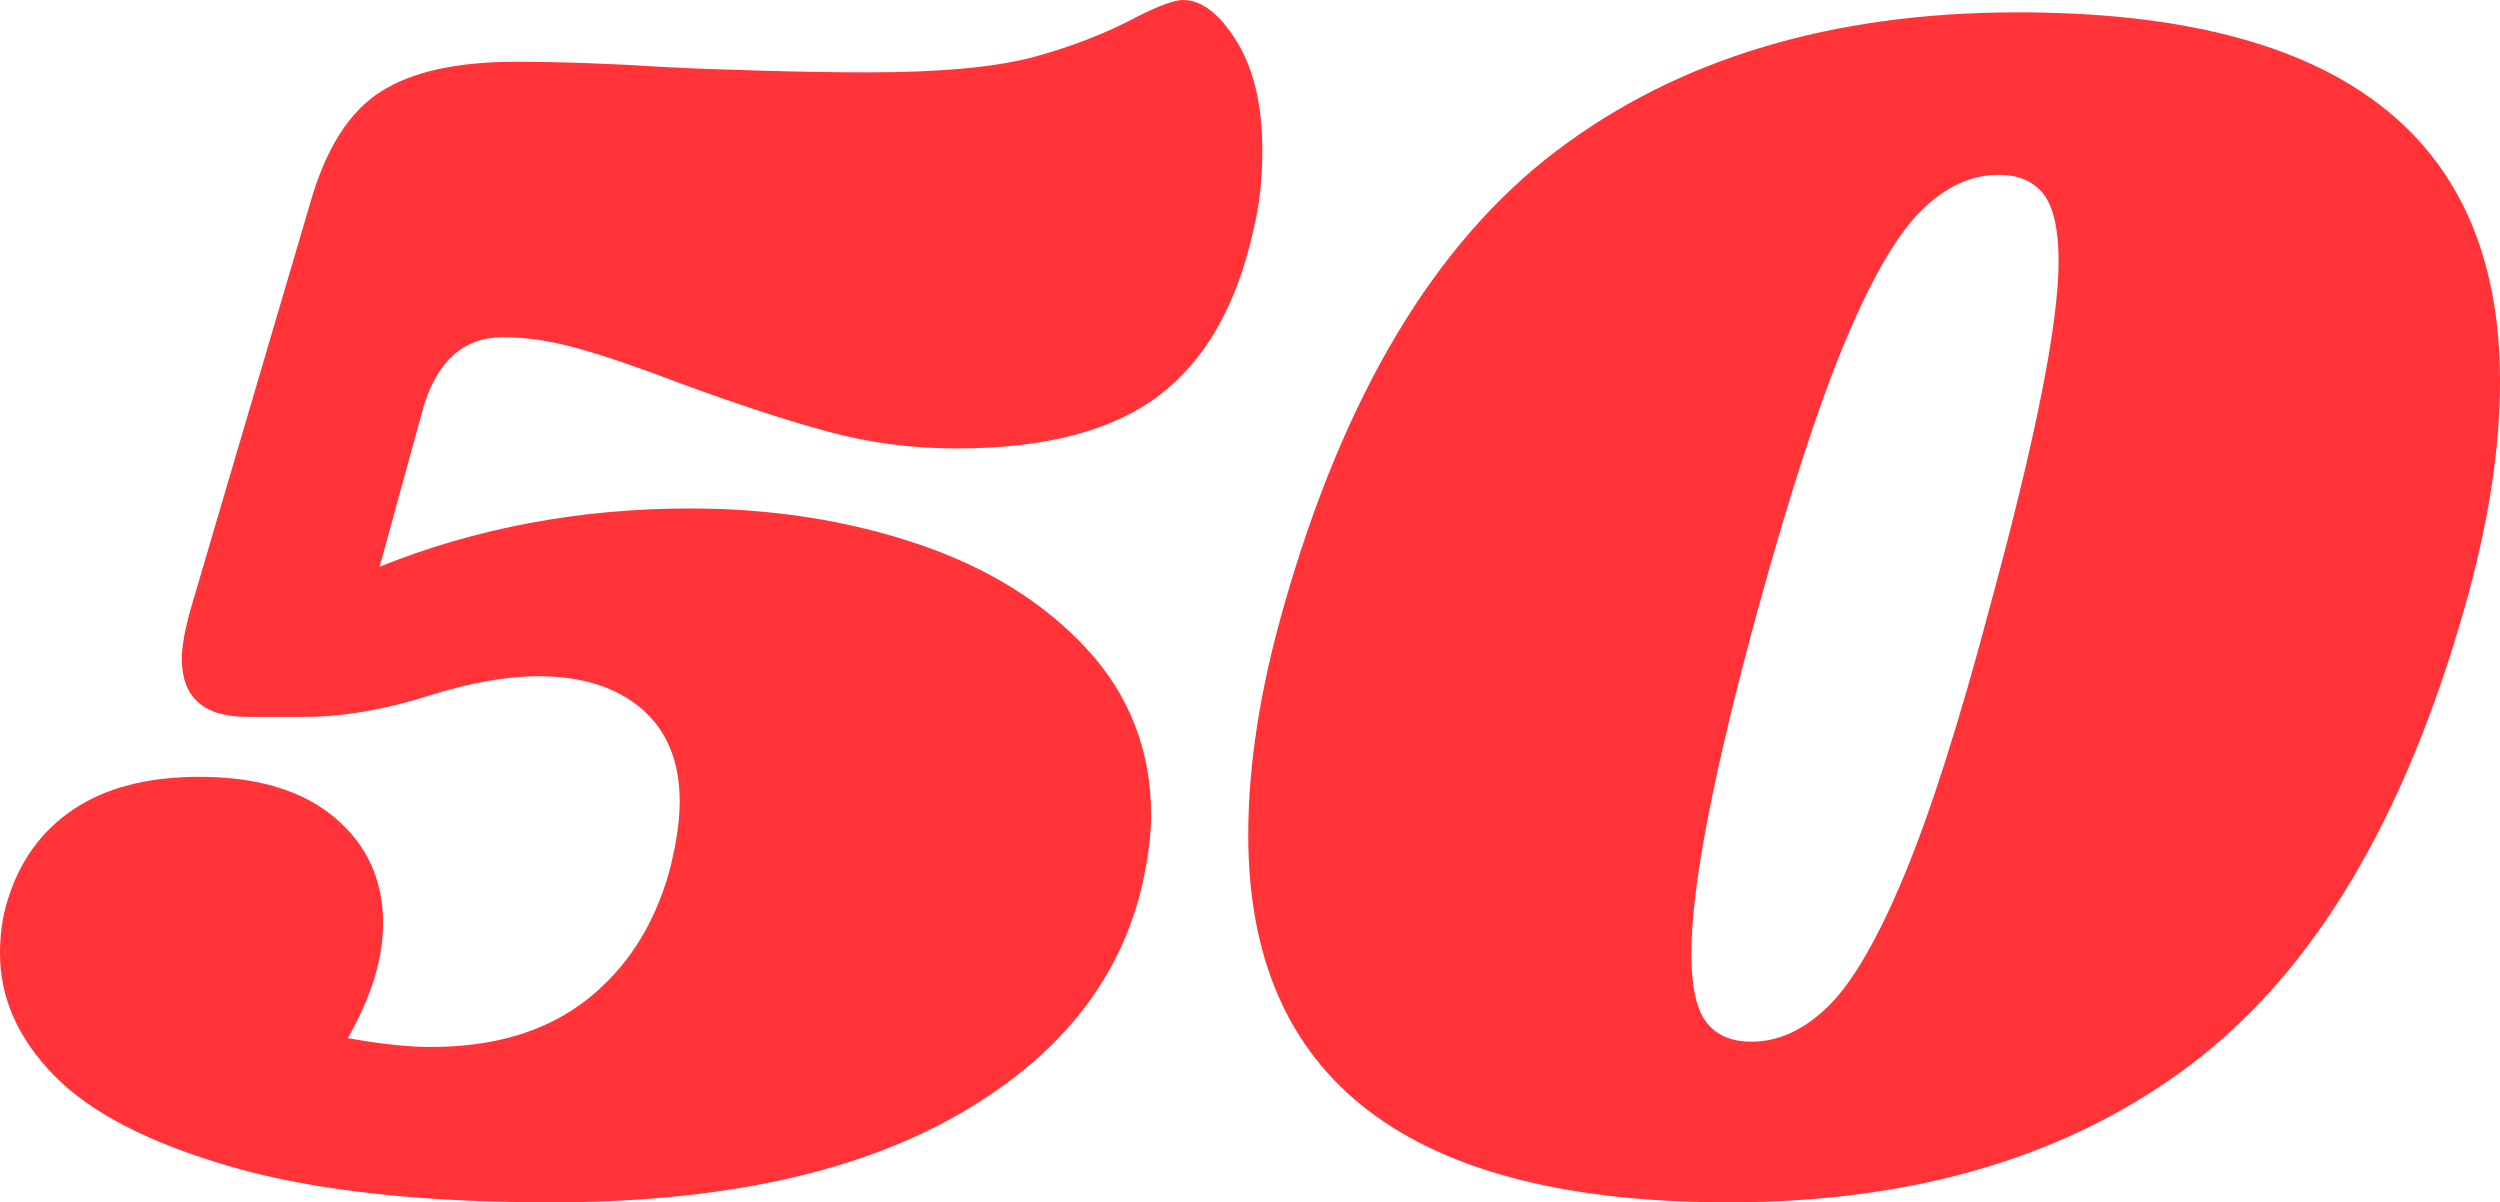 <svg version="1.1" id="图层_1" x="0px" y="0px" width="129.185px" height="62.129px" viewBox="0 0 129.185 62.129" enable-background="new 0 0 129.185 62.129" xml:space="preserve" xmlns="http://www.w3.org/2000/svg" xmlns:xlink="http://www.w3.org/1999/xlink" xmlns:xml="http://www.w3.org/XML/1998/namespace">
  <path fill="#FF3338" d="M63.908,2.145c0.881,1.43,1.322,3.3,1.322,5.61c0,1.521-0.152,2.89-0.456,4.105
	c-0.853,3.894-2.479,6.751-4.881,8.576c-2.403,1.824-5.885,2.737-10.446,2.737c-2.312,0-4.531-0.289-6.659-0.867
	c-2.13-0.577-4.685-1.414-7.664-2.509c-2.068-0.79-3.802-1.383-5.2-1.779c-1.399-0.395-2.707-0.593-3.923-0.593
	c-2.007,0-3.376,1.186-4.105,3.559l-2.281,8.301c4.986-2.006,10.34-3.01,16.058-3.01c4.196,0,8.104,0.608,11.723,1.824
	c3.618,1.218,6.538,3.026,8.759,5.429c2.22,2.403,3.33,5.276,3.33,8.621c0,0.974-0.152,2.159-0.456,3.558
	c-1.156,4.988-4.365,8.973-9.625,11.952c-5.262,2.98-12.241,4.47-20.938,4.47c-6.751,0-12.24-0.607-16.467-1.824
	c-4.229-1.216-7.284-2.783-9.169-4.698C0.942,53.69,0,51.578,0,49.266c0-0.973,0.122-1.854,0.364-2.646
	c0.607-2.067,1.748-3.663,3.422-4.79c1.672-1.125,3.846-1.688,6.522-1.688c2.979,0,5.306,0.699,6.979,2.098
	c1.672,1.4,2.509,3.225,2.509,5.475c0,1.824-0.608,3.802-1.824,5.93c1.702,0.305,3.132,0.457,4.288,0.457
	c3.284,0,5.96-0.807,8.028-2.418c2.066-1.611,3.496-3.816,4.288-6.615c0.364-1.398,0.547-2.613,0.547-3.648
	c0-2.067-0.654-3.664-1.961-4.79c-1.309-1.124-3.088-1.688-5.338-1.688c-1.642,0-3.527,0.335-5.656,1.003
	c-2.312,0.73-4.44,1.096-6.386,1.096h-3.011c-2.251,0-3.376-1.004-3.376-3.012c0-0.606,0.151-1.459,0.456-2.554L16.057,10.4
	c0.79-2.736,1.991-4.621,3.604-5.656c1.611-1.033,3.938-1.551,6.979-1.551c2.311,0,4.896,0.092,7.755,0.273
	c1.095,0.062,2.705,0.123,4.835,0.183c2.128,0.062,3.983,0.091,5.565,0.091c3.832,0,6.735-0.273,8.713-0.82
	c1.976-0.547,3.754-1.246,5.337-2.099C59.939,0.273,60.699,0,61.125,0C62.098,0,63.025,0.716,63.908,2.145z M129.185,19.707
	c0,3.527-0.608,7.42-1.825,11.678c-3.102,10.947-7.8,18.809-14.095,23.583c-6.295,4.775-14.278,7.161-23.948,7.161
	c-16.545,0-24.815-6.324-24.815-18.976c0-3.589,0.607-7.511,1.824-11.769c3.103-10.948,7.801-18.809,14.096-23.584
	c6.295-4.773,14.246-7.162,23.857-7.162C120.882,0.639,129.185,6.995,129.185,19.707z M99.306,10.857
	c-1.247,1.217-2.555,3.452-3.923,6.705c-1.368,3.254-2.874,7.861-4.516,13.822C88.555,39.839,87.4,45.799,87.4,49.266
	c0,1.703,0.258,2.89,0.775,3.559c0.516,0.67,1.291,1.003,2.326,1.003c1.398,0,2.722-0.606,3.969-1.825
	c1.246-1.215,2.555-3.467,3.923-6.75c1.368-3.285,2.843-7.906,4.425-13.867c2.372-8.697,3.558-14.658,3.558-17.882
	c0-1.643-0.259-2.797-0.775-3.468c-0.518-0.668-1.293-1.003-2.326-1.003C101.875,9.032,100.552,9.641,99.306,10.857z" class="color c1"/>
</svg>